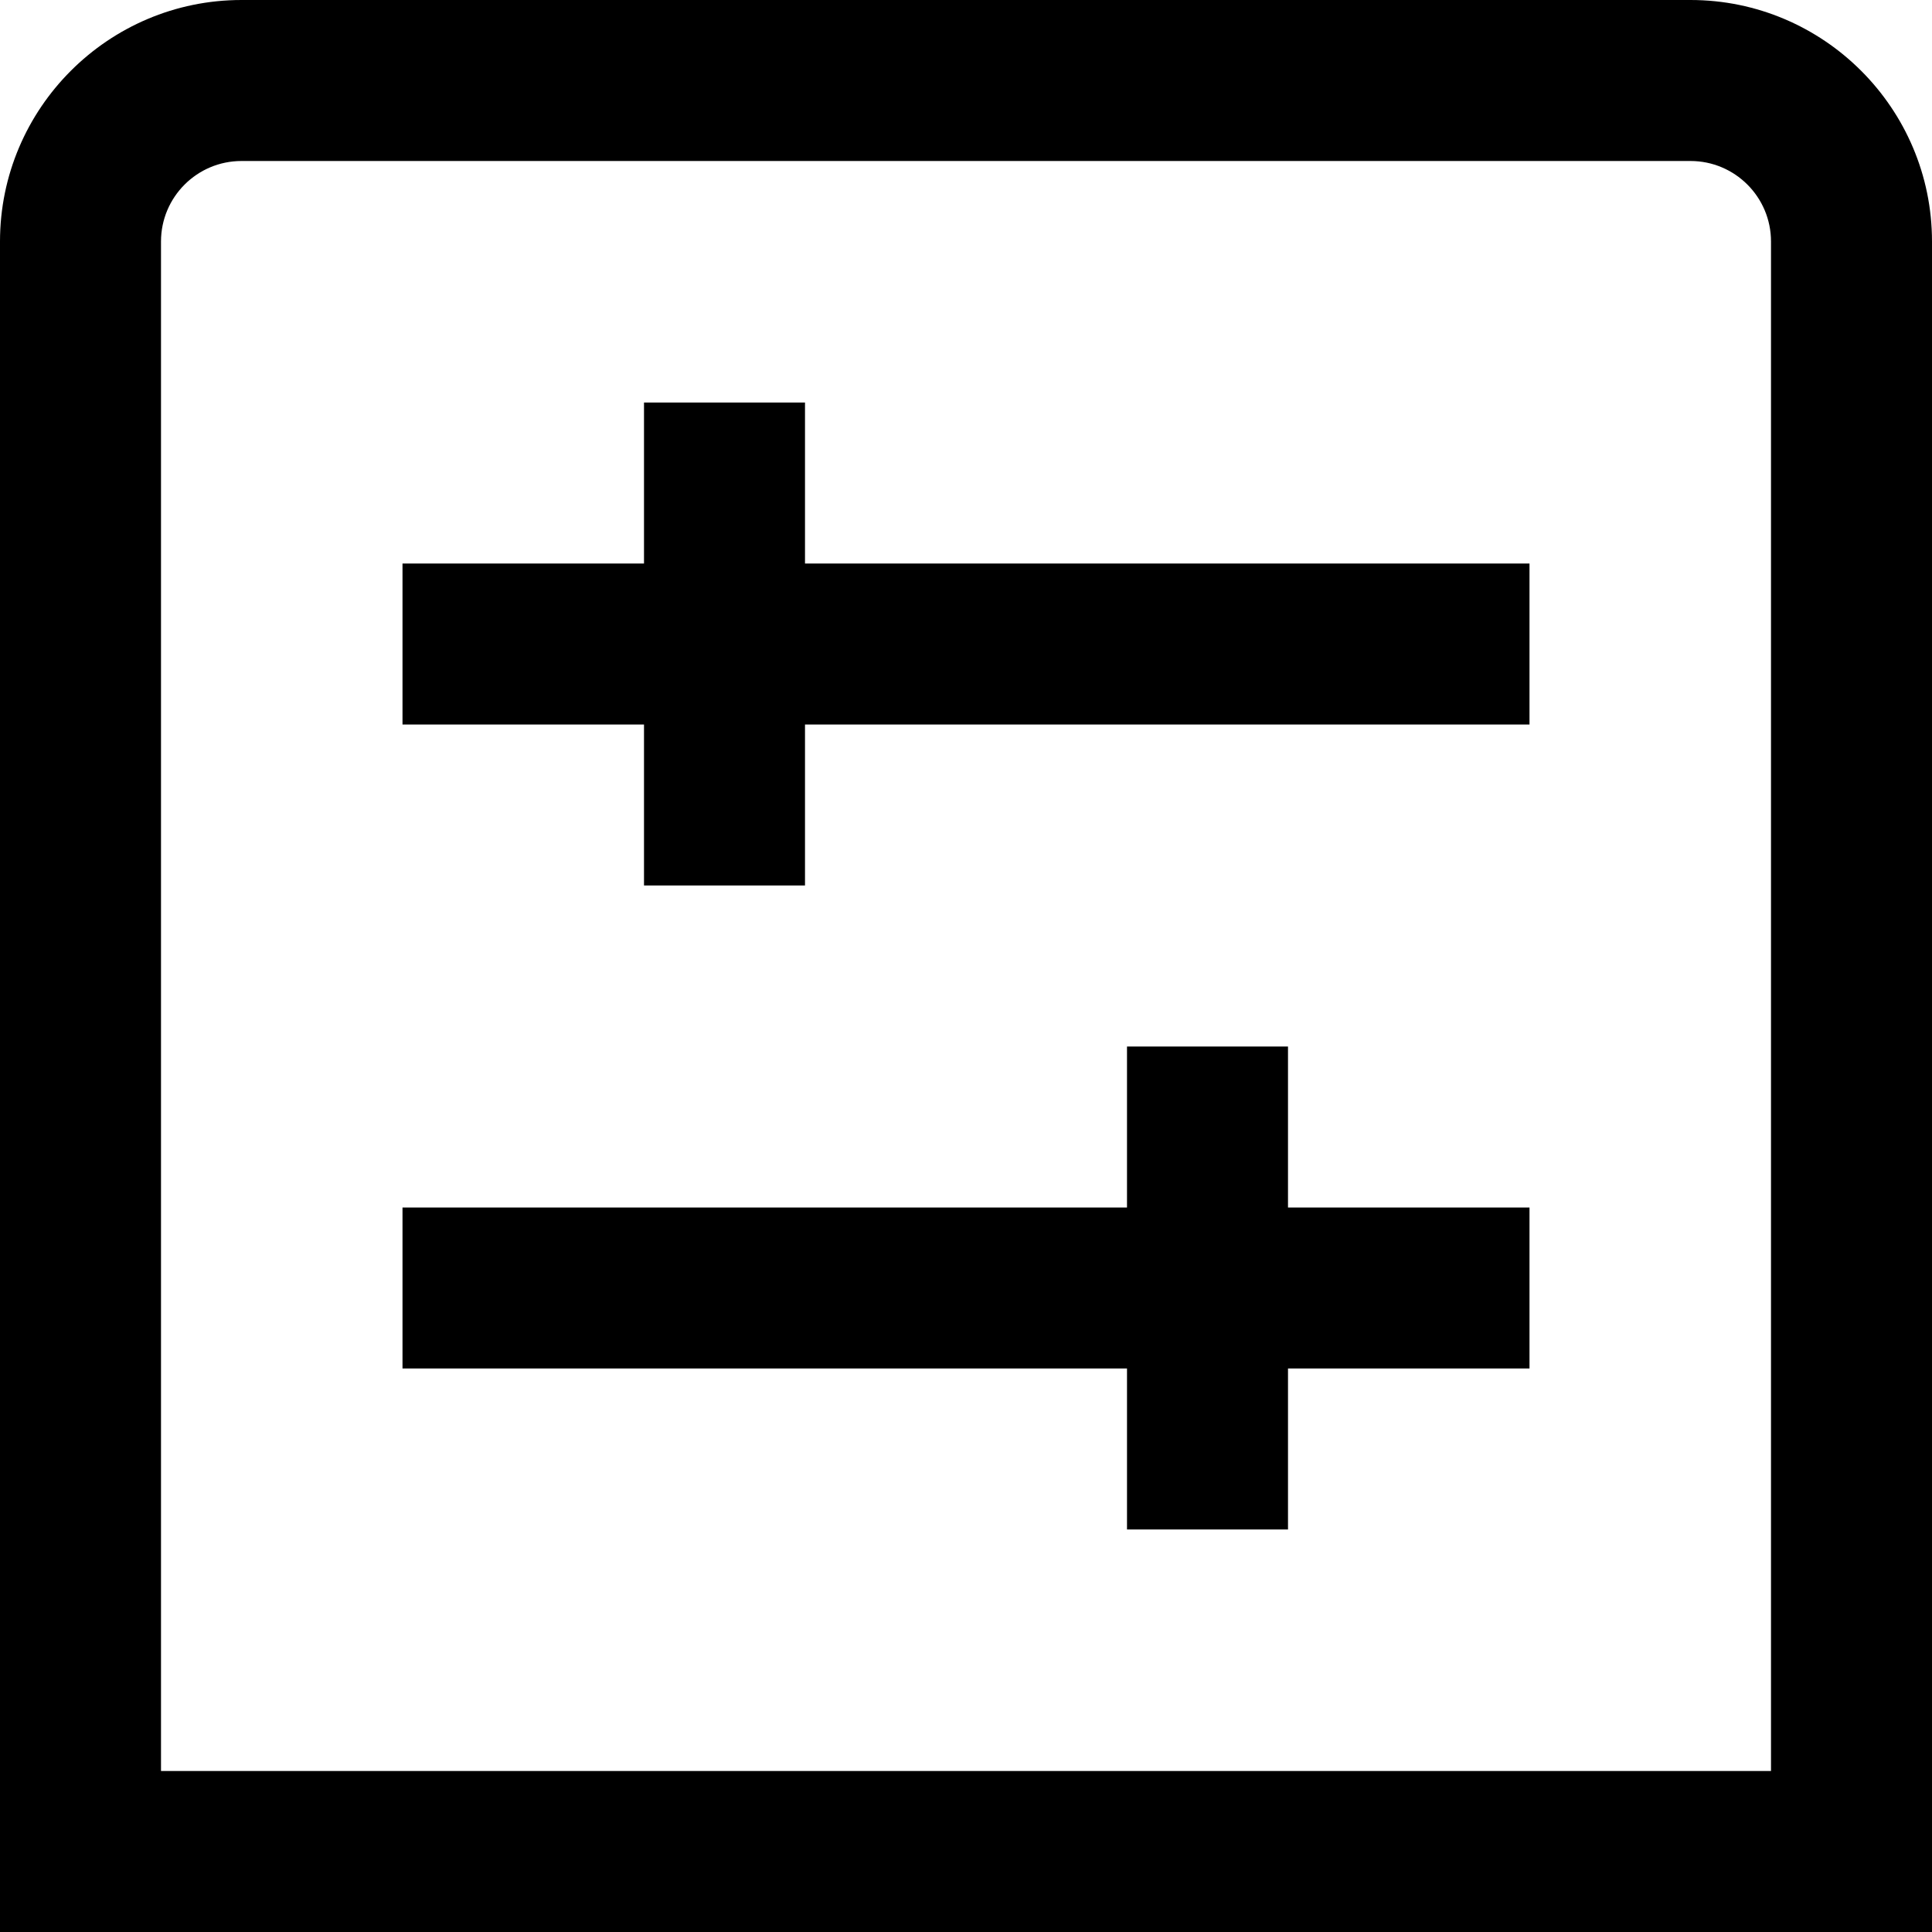 <?xml version="1.0" encoding="UTF-8"?>
<svg xmlns="http://www.w3.org/2000/svg" id="Layer_1" data-name="Layer 1" viewBox="0 0 24 24" width="512" height="512"><path d="m21,0H3C1.346,0,0,1.346,0,3v21h24V3c0-1.654-1.346-3-3-3Zm1,22H2V3c0-.552.448-1,1-1h18c.552,0,1,.448,1,1v19ZM10,7h9v2h-9v2h-2v-2h-3v-2h3v-2h2v2Zm6,8h3v2h-3v2h-2v-2H5v-2h9v-2h2v2Z"/></svg>
